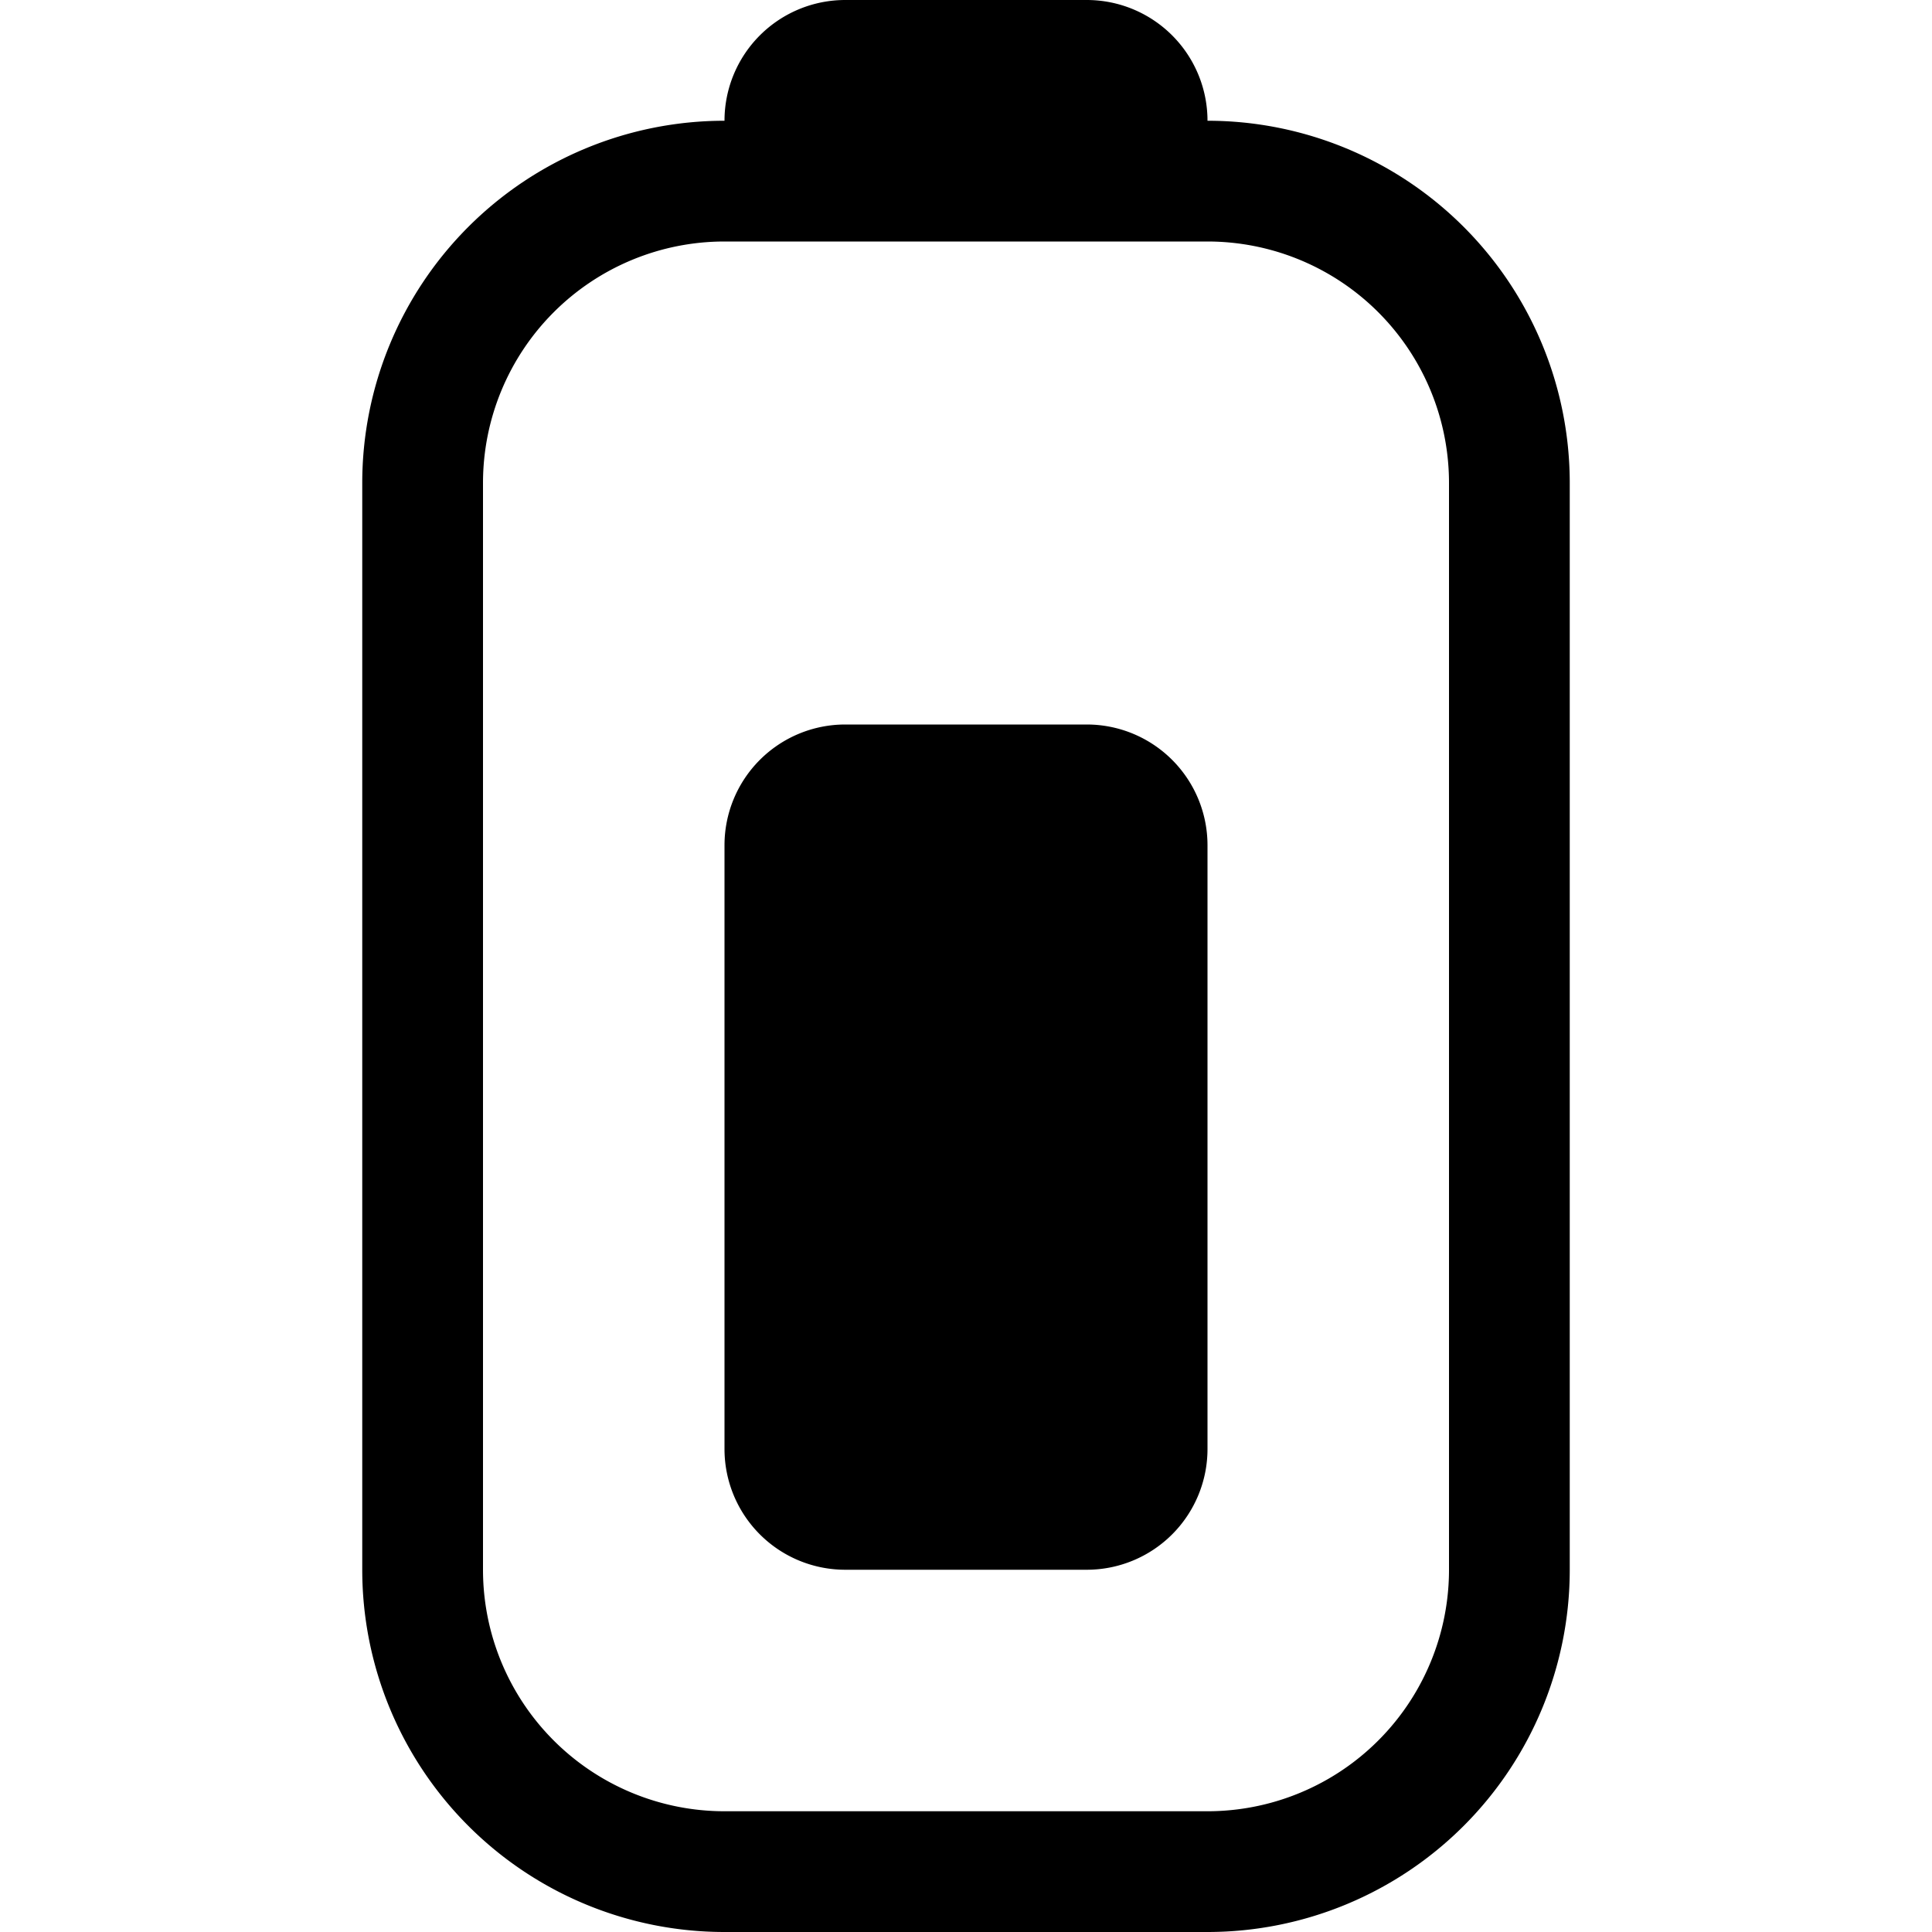 <svg xmlns="http://www.w3.org/2000/svg" viewBox="0 0 16 16" fill="none">
  <path fill="#000" d="M6 7a1 1 0 0 1 1-1h2a1 1 0 0 1 1 1v5a1 1 0 0 1-1 1H7a1 1 0 0 1-1-1V7Z" />
  <path fill="#000" fill-rule="evenodd"
    d="M6 1a1 1 0 0 1 1-1h2a1 1 0 0 1 1 1 3 3 0 0 1 3 3v9a3 3 0 0 1-3 3H6a3 3 0 0 1-3-3V4a3 3 0 0 1 3-3ZM4 4a2 2 0 0 1 2-2h4a2 2 0 0 1 2 2v9a2 2 0 0 1-2 2H6a2 2 0 0 1-2-2V4Z"
    clip-rule="evenodd" />
</svg>